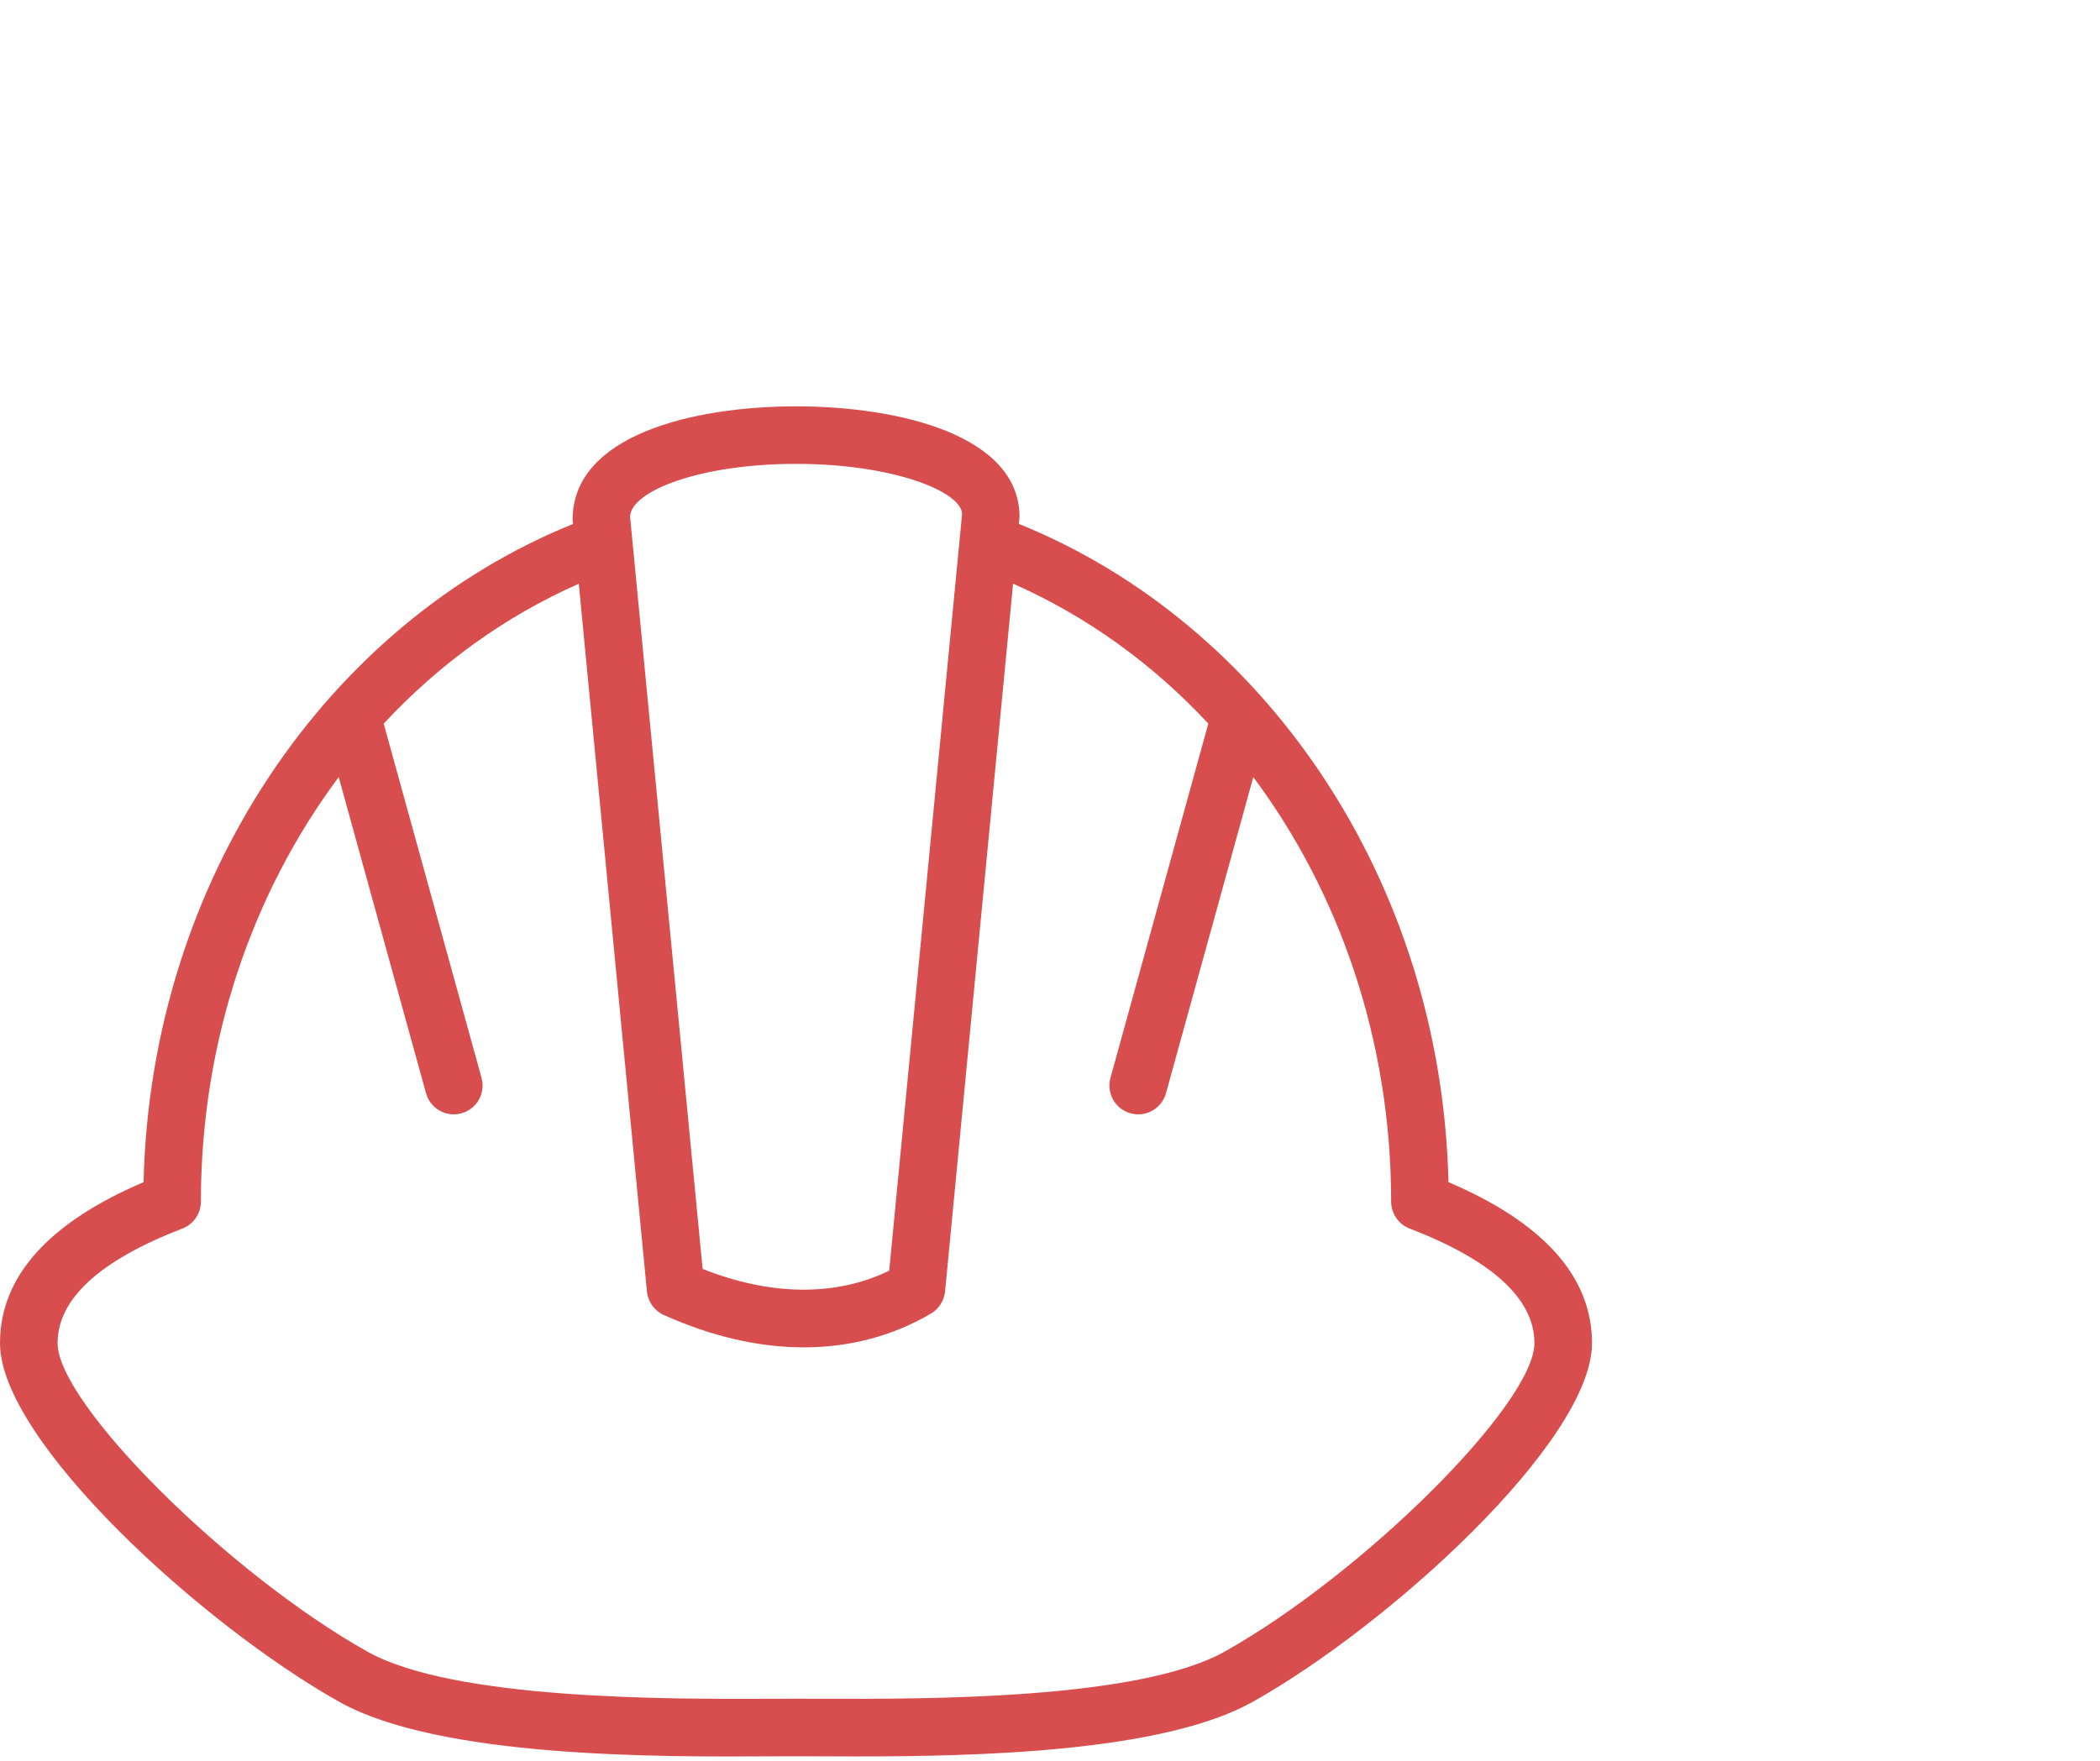 <?xml version="1.0" encoding="UTF-8"?>
<svg width="62px" height="52px" viewBox="0 0 62 52" version="1.1" xmlns="http://www.w3.org/2000/svg" xmlns:xlink="http://www.w3.org/1999/xlink">
    <!-- Generator: Sketch 43.2 (39069) - http://www.bohemiancoding.com/sketch -->
    <title>icon-safety-red</title>
    <desc>Created with Sketch.</desc>
    <defs></defs>
    <g id="Page-1" stroke="none" stroke-width="1" fill="none" fill-rule="evenodd">
        <g id="icon-safety-red" fill="#D84E4E">
            <path d="M36.156,48.775 C33.61,50.203 27.274,50.176 24.223,50.169 L23.501,50.167 L22.779,50.169 C19.728,50.179 13.392,50.203 10.846,48.775 C6.743,46.473 1.7,41.45 1.7,39.665 C1.7,38.362 2.94,37.223 5.386,36.28 C5.715,36.154 5.931,35.838 5.931,35.487 C5.931,30.722 7.462,26.351 10,22.949 L12.578,32.285 C12.682,32.662 13.024,32.909 13.397,32.909 C13.472,32.909 13.548,32.898 13.624,32.878 C14.076,32.753 14.342,32.285 14.217,31.832 L11.328,21.37 C12.974,19.6 14.929,18.192 17.088,17.239 L19.1,38.139 C19.13,38.443 19.319,38.708 19.596,38.833 C21.009,39.47 22.407,39.79 23.731,39.79 C25.084,39.79 26.358,39.456 27.487,38.791 C27.721,38.652 27.875,38.411 27.902,38.139 L29.91,17.237 C32.071,18.191 34.028,19.598 35.674,21.37 L32.785,31.832 C32.66,32.285 32.926,32.753 33.378,32.878 C33.454,32.898 33.53,32.909 33.605,32.909 C33.977,32.909 34.32,32.662 34.424,32.285 L37.002,22.949 C39.54,26.351 41.072,30.722 41.072,35.487 C41.072,35.838 41.288,36.154 41.616,36.28 C44.062,37.223 45.302,38.362 45.302,39.665 C45.302,41.45 40.259,46.473 36.156,48.775 Z M26.253,37.525 C24.684,38.29 22.758,38.274 20.744,37.473 L18.603,15.266 C18.603,14.525 20.614,13.699 23.502,13.699 C26.388,13.699 28.4,14.525 28.404,15.185 L26.253,37.525 Z M42.765,34.912 C42.55,25.963 37.317,18.394 30.08,15.472 L30.1,15.266 C30.1,12.855 26.545,12 23.501,12 C20.457,12 16.902,12.855 16.906,15.347 L16.918,15.474 C9.684,18.397 4.453,25.965 4.238,34.912 C1.425,36.111 0,37.709 0,39.665 C0,42.55 5.982,47.995 10.014,50.257 C12.951,51.906 19.35,51.889 22.785,51.868 L23.501,51.866 L24.217,51.868 C24.542,51.87 24.892,51.871 25.265,51.871 C28.832,51.871 34.329,51.75 36.988,50.257 C41.02,47.995 47.002,42.55 47.002,39.665 C47.002,37.709 45.577,36.111 42.765,34.912" id="Fill-1"></path>
        </g>
    </g>
</svg>